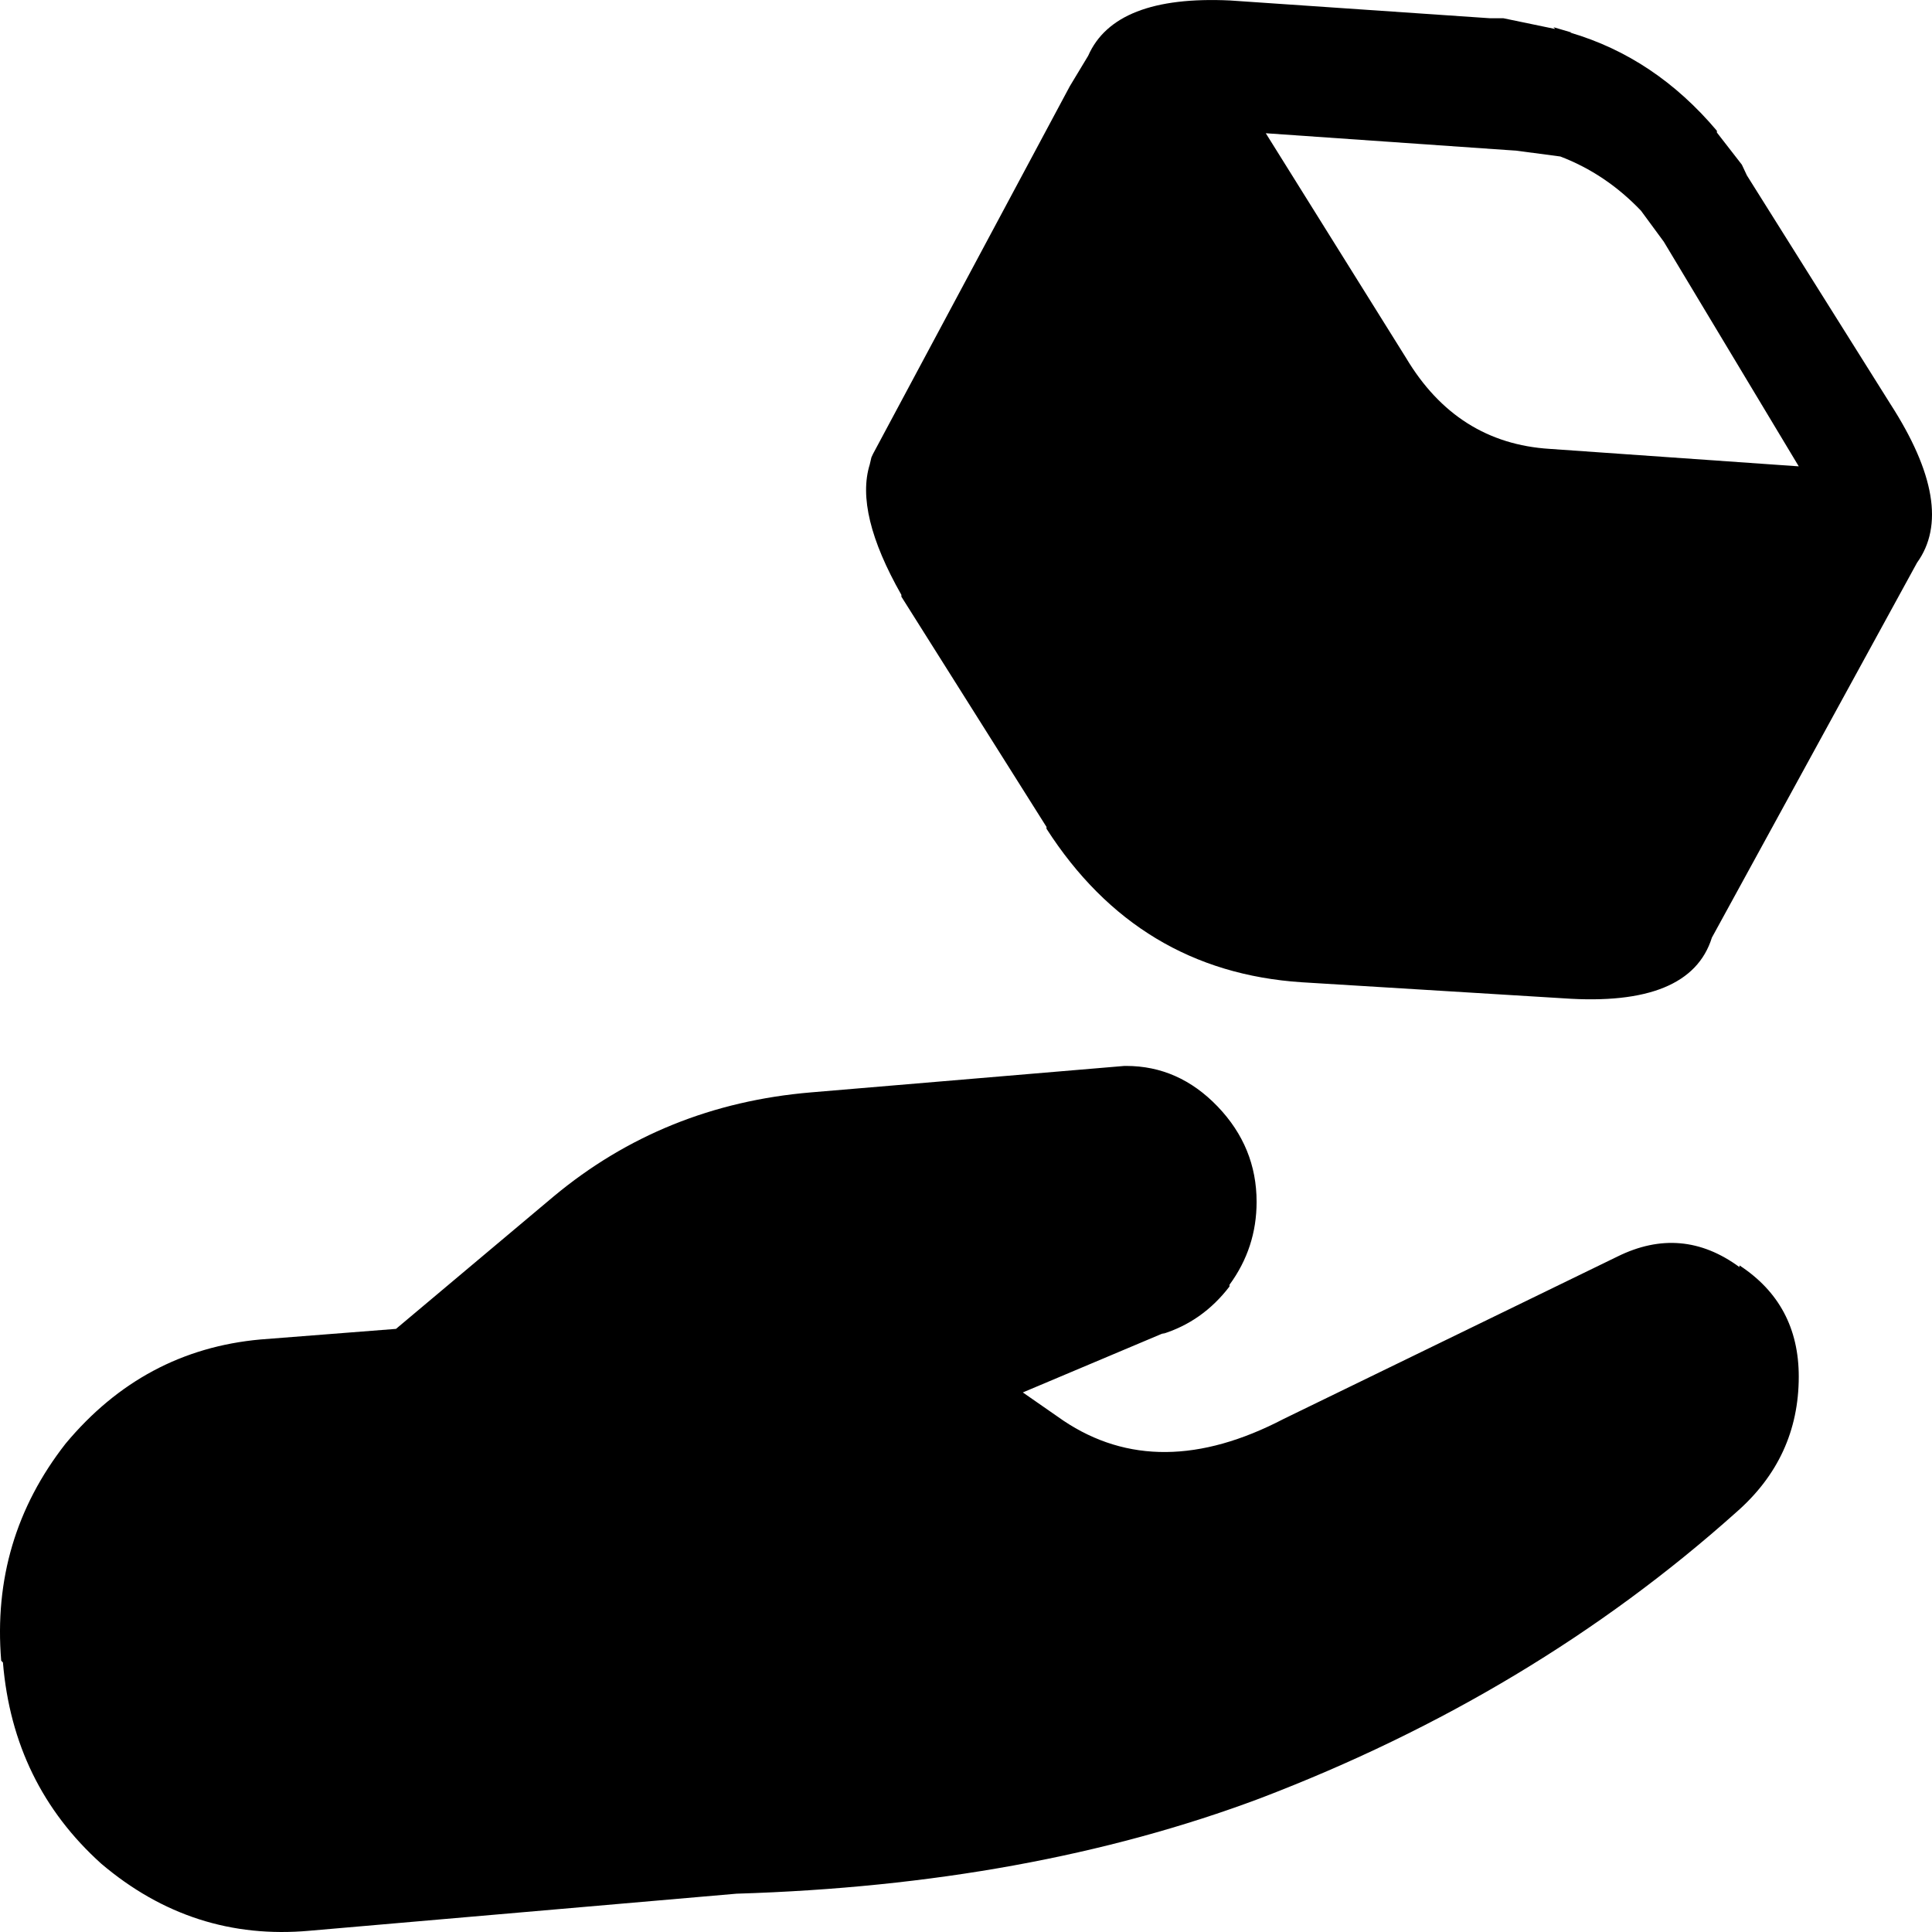<?xml version="1.0" encoding="UTF-8"?>
<svg width="29px" height="29px" viewBox="0 0 29 29" version="1.1"
    xmlns="http://www.w3.org/2000/svg"
    xmlns:xlink="http://www.w3.org/1999/xlink">
    <title>Hand</title>
    <g id="Page-1" stroke="none" stroke-width="1" fill="none" fill-rule="evenodd">
        <g id="Exports" transform="translate(-659, -64)" fill="currentColor" fill-rule="nonzero">
            <path d="M681.567,64.274 L682.343,64.435 L682.318,64.408 L682.593,64.489 L682.568,64.489 C683.419,64.739 684.153,65.23 684.771,65.963 L684.771,65.989 L685.146,66.472 L685.221,66.632 L687.374,70.062 C688.042,71.098 688.175,71.893 687.775,72.447 L684.696,78.074 C684.479,78.77 683.736,79.074 682.468,78.985 L678.538,78.744 C676.903,78.636 675.626,77.868 674.708,76.439 L674.708,76.412 L672.53,72.956 L672.53,72.929 C672.063,72.107 671.905,71.455 672.055,70.973 L672.08,70.866 L672.105,70.812 L675.059,65.293 L675.334,64.837 C675.601,64.23 676.31,63.953 677.462,64.007 L681.367,64.274 L681.567,64.274 M683.974,67.628 L683.632,67.163 C683.281,66.795 682.877,66.523 682.421,66.349 L681.763,66.262 L678,66 L680.105,69.372 C680.614,70.225 681.333,70.68 682.263,70.738 L686,71 L683.974,67.628 M683.279,82.861 C683.923,82.543 684.534,82.596 685.11,83.02 L685.11,82.994 C685.703,83.382 686,83.938 686,84.663 C686,85.475 685.686,86.155 685.059,86.702 C683.025,88.521 680.643,89.952 677.913,90.994 C675.607,91.859 672.988,92.336 670.055,92.425 L663.647,92.981 C662.477,93.087 661.434,92.751 660.519,91.974 C659.637,91.179 659.145,90.173 659.044,88.954 L659.018,88.928 C658.917,87.709 659.239,86.623 659.985,85.669 C660.765,84.733 661.739,84.212 662.909,84.106 L664.944,83.947 L667.309,81.96 C668.411,81.042 669.699,80.521 671.174,80.397 L675.879,80 L675.904,80 C676.43,80 676.887,80.203 677.277,80.609 C677.667,81.016 677.862,81.492 677.862,82.04 C677.862,82.499 677.727,82.914 677.455,83.285 L677.455,83.311 C677.184,83.665 676.845,83.903 676.438,84.027 L676.489,84 L674.353,84.901 L674.963,85.325 C675.913,85.961 677.015,85.952 678.269,85.298 L683.279,82.861" id="Hand"></path>
        </g>
    </g>
</svg>